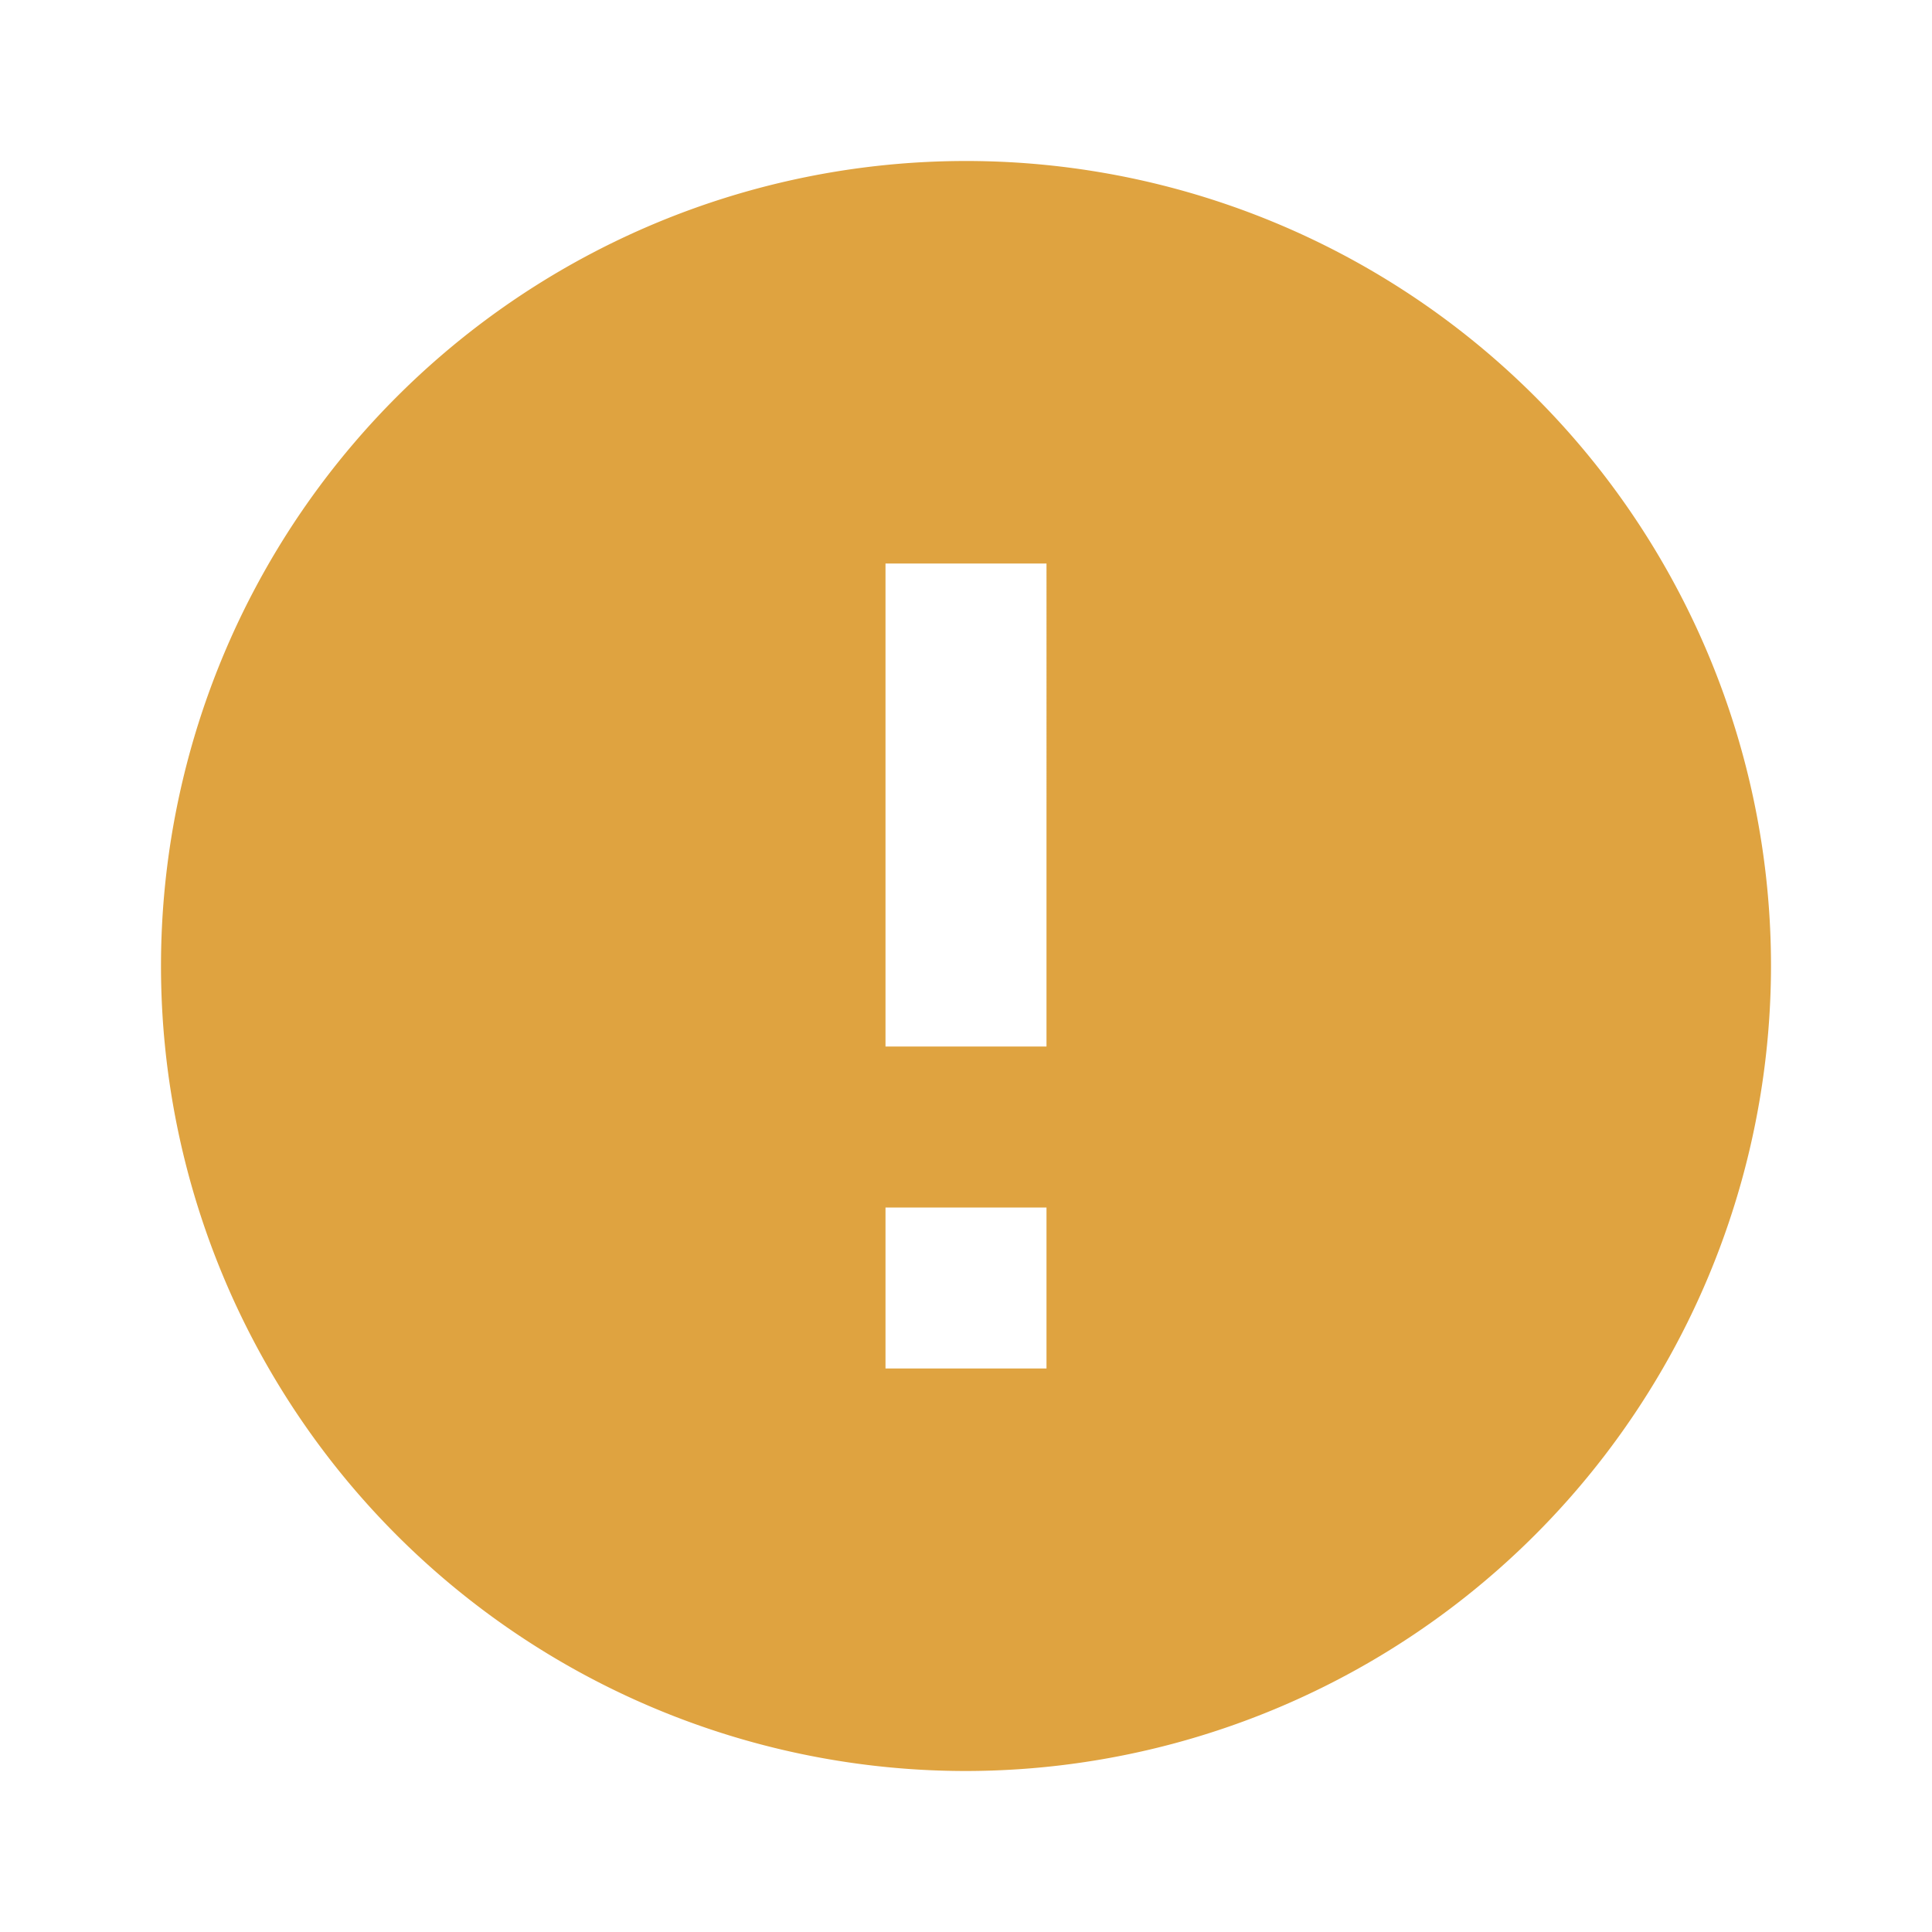 <svg xmlns="http://www.w3.org/2000/svg" width="24" height="24"><path fill="none" d="M0 0h24v24H0z"/><path d="M12 22a10 10 0 1110-10 10.011 10.011 0 01-10 10zm-1-7v2h2v-2zm0-8v6h2V7z" fill="#dfa340"/></svg>